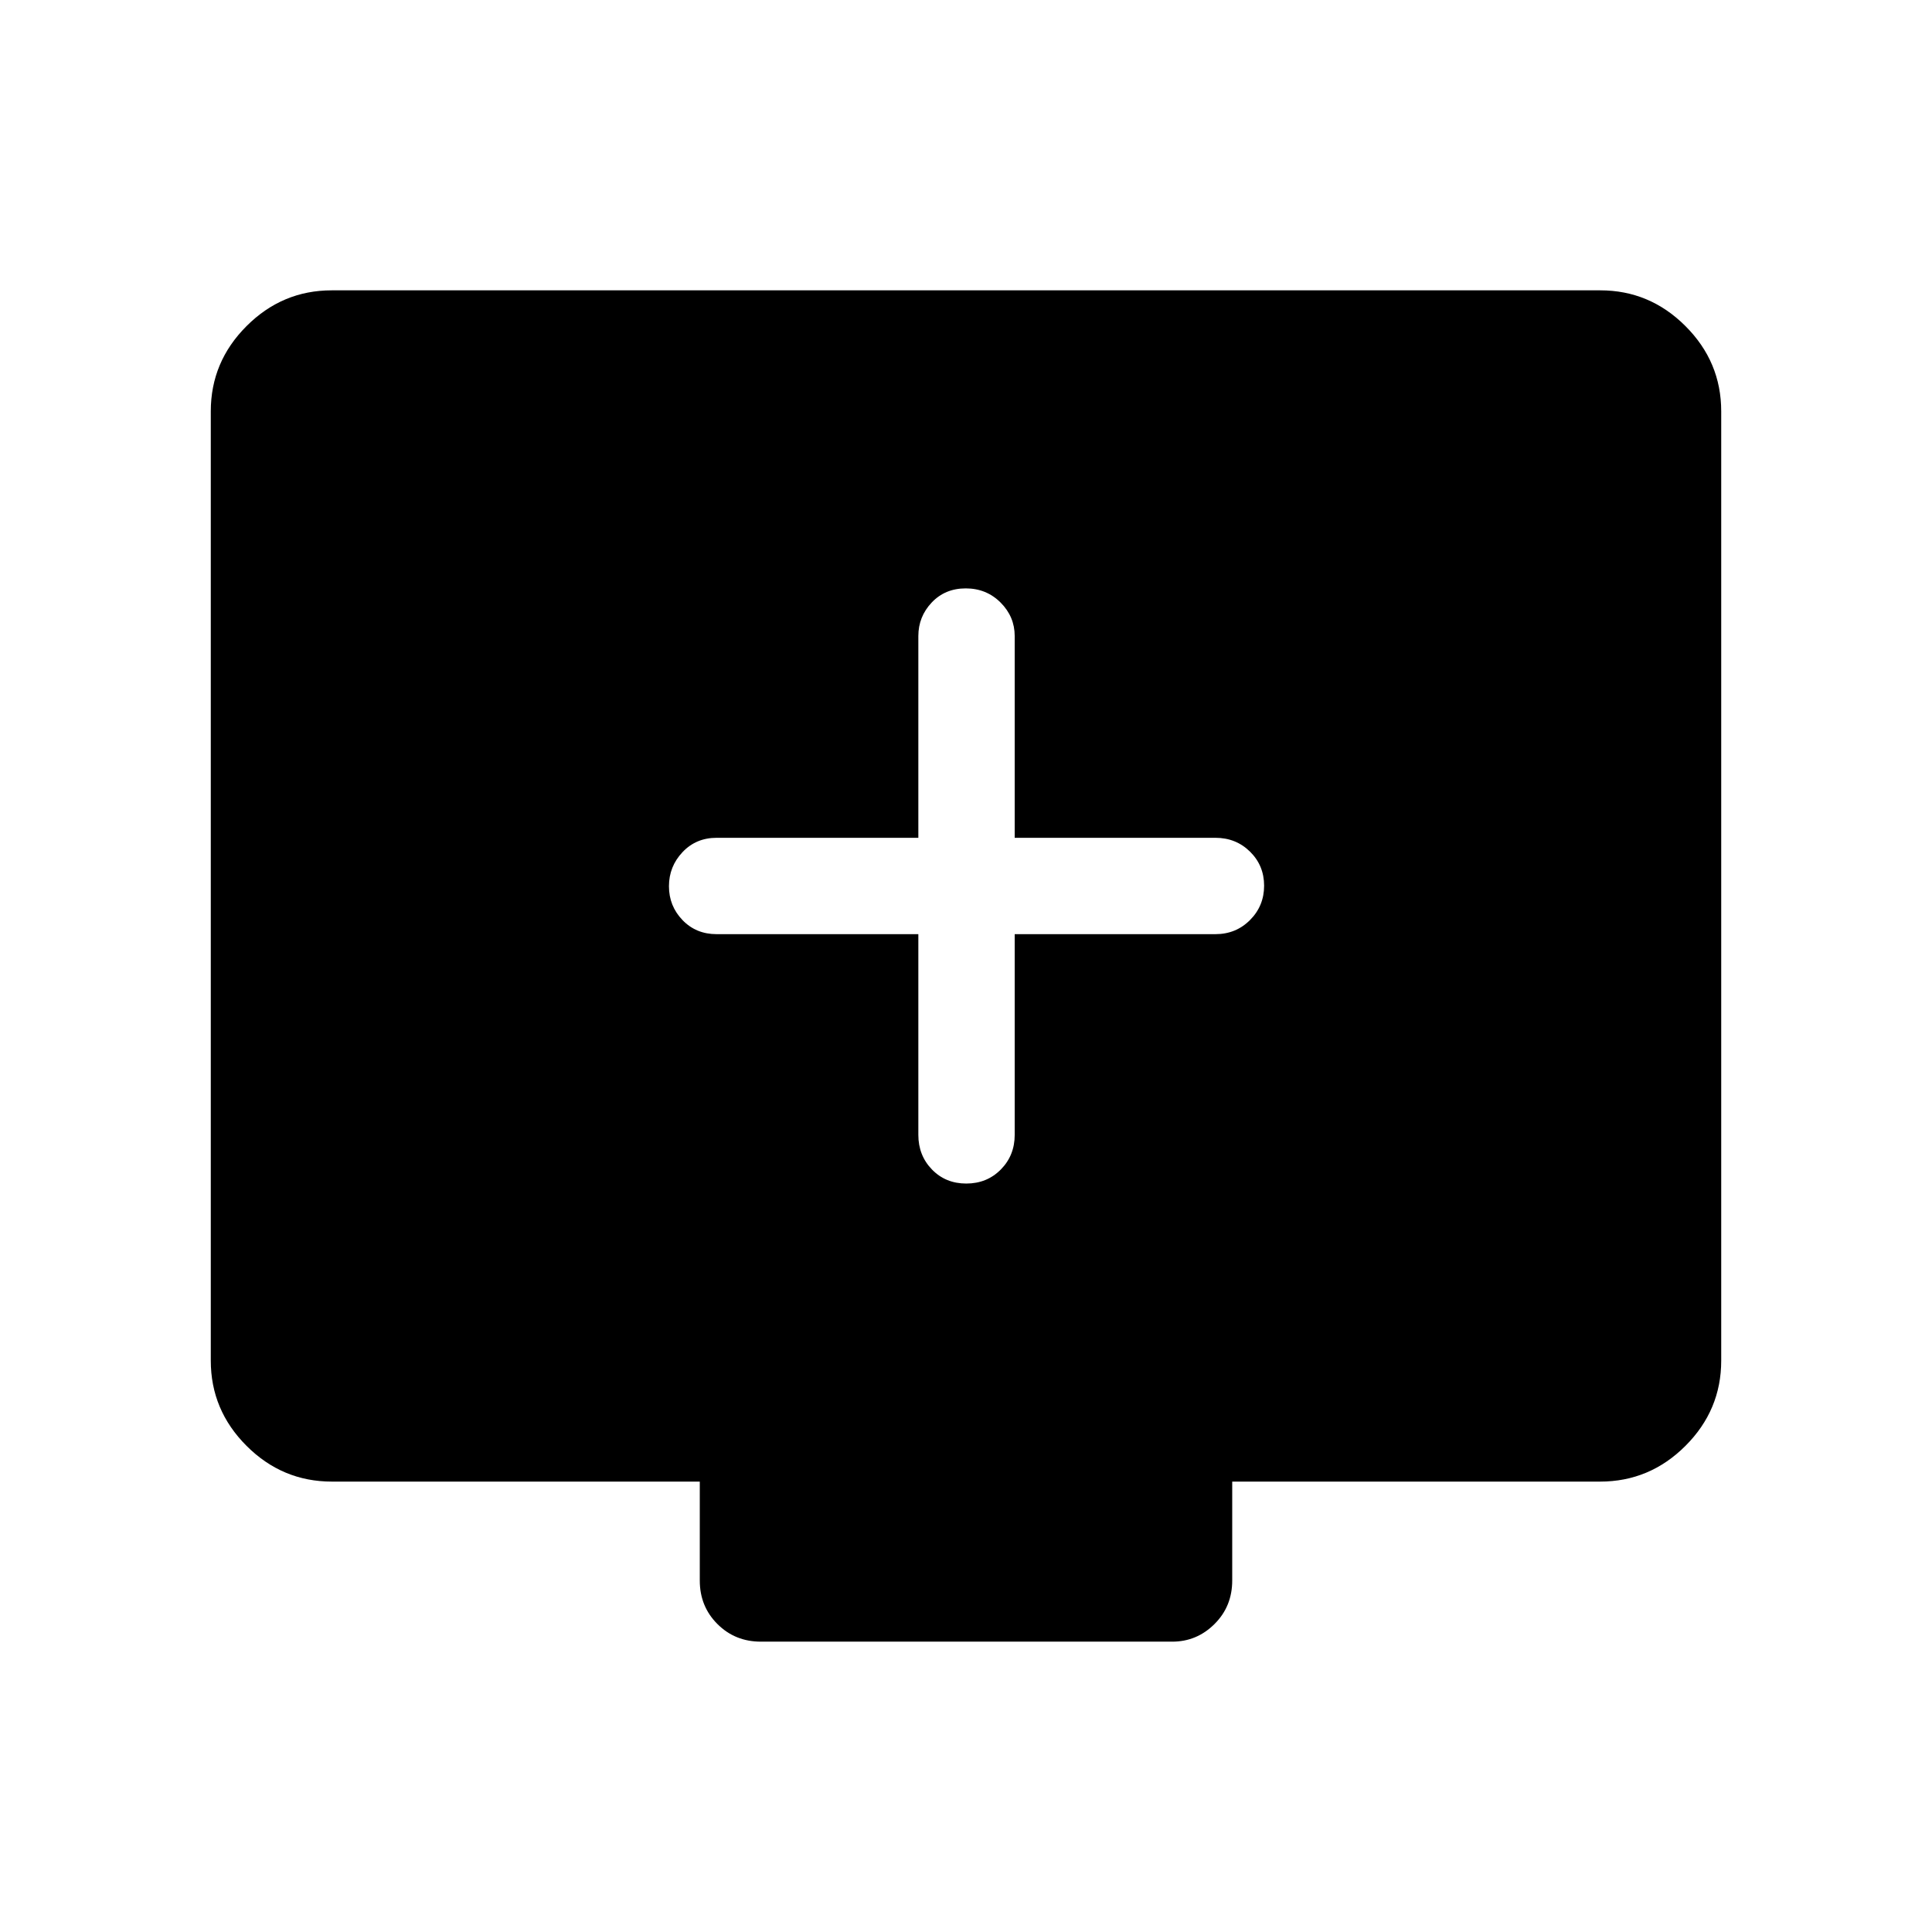 <svg xmlns="http://www.w3.org/2000/svg" height="40" viewBox="0 -960 960 960" width="40"><path d="M456.32-495.82v99.72q0 10.23 6.76 17.21 6.77 6.99 17.05 6.99 10.29 0 17.18-6.99 6.89-6.98 6.89-17.21v-99.72h99.72q10.23 0 17.22-7.03 6.99-7.02 6.99-17.05 0-10.02-6.99-16.91-6.99-6.89-17.22-6.89H504.2v-100.25q0-9.62-7.02-16.65-7.03-7.03-17.31-7.03-10.29 0-16.92 7.03-6.63 7.03-6.63 16.65v100.25H356.08q-10.23 0-16.96 7.14-6.72 7.14-6.72 16.93 0 9.8 6.72 16.8 6.73 7.01 16.96 7.01h100.24ZM164.94-223.8q-24.67 0-42.43-17.76-17.77-17.76-17.77-42.34v-471.73q0-24.58 17.77-42.34 17.76-17.76 42.34-17.76h630.3q24.58 0 42.34 17.76 17.77 17.76 17.77 42.34v471.73q0 24.58-17.77 42.34-17.76 17.76-42.43 17.76H612.28v49.17q0 12.85-8.8 21.6-8.79 8.76-21.03 8.76H378.08q-12.85 0-21.6-8.76-8.76-8.75-8.76-21.6v-49.17H164.94Z"/></svg>
